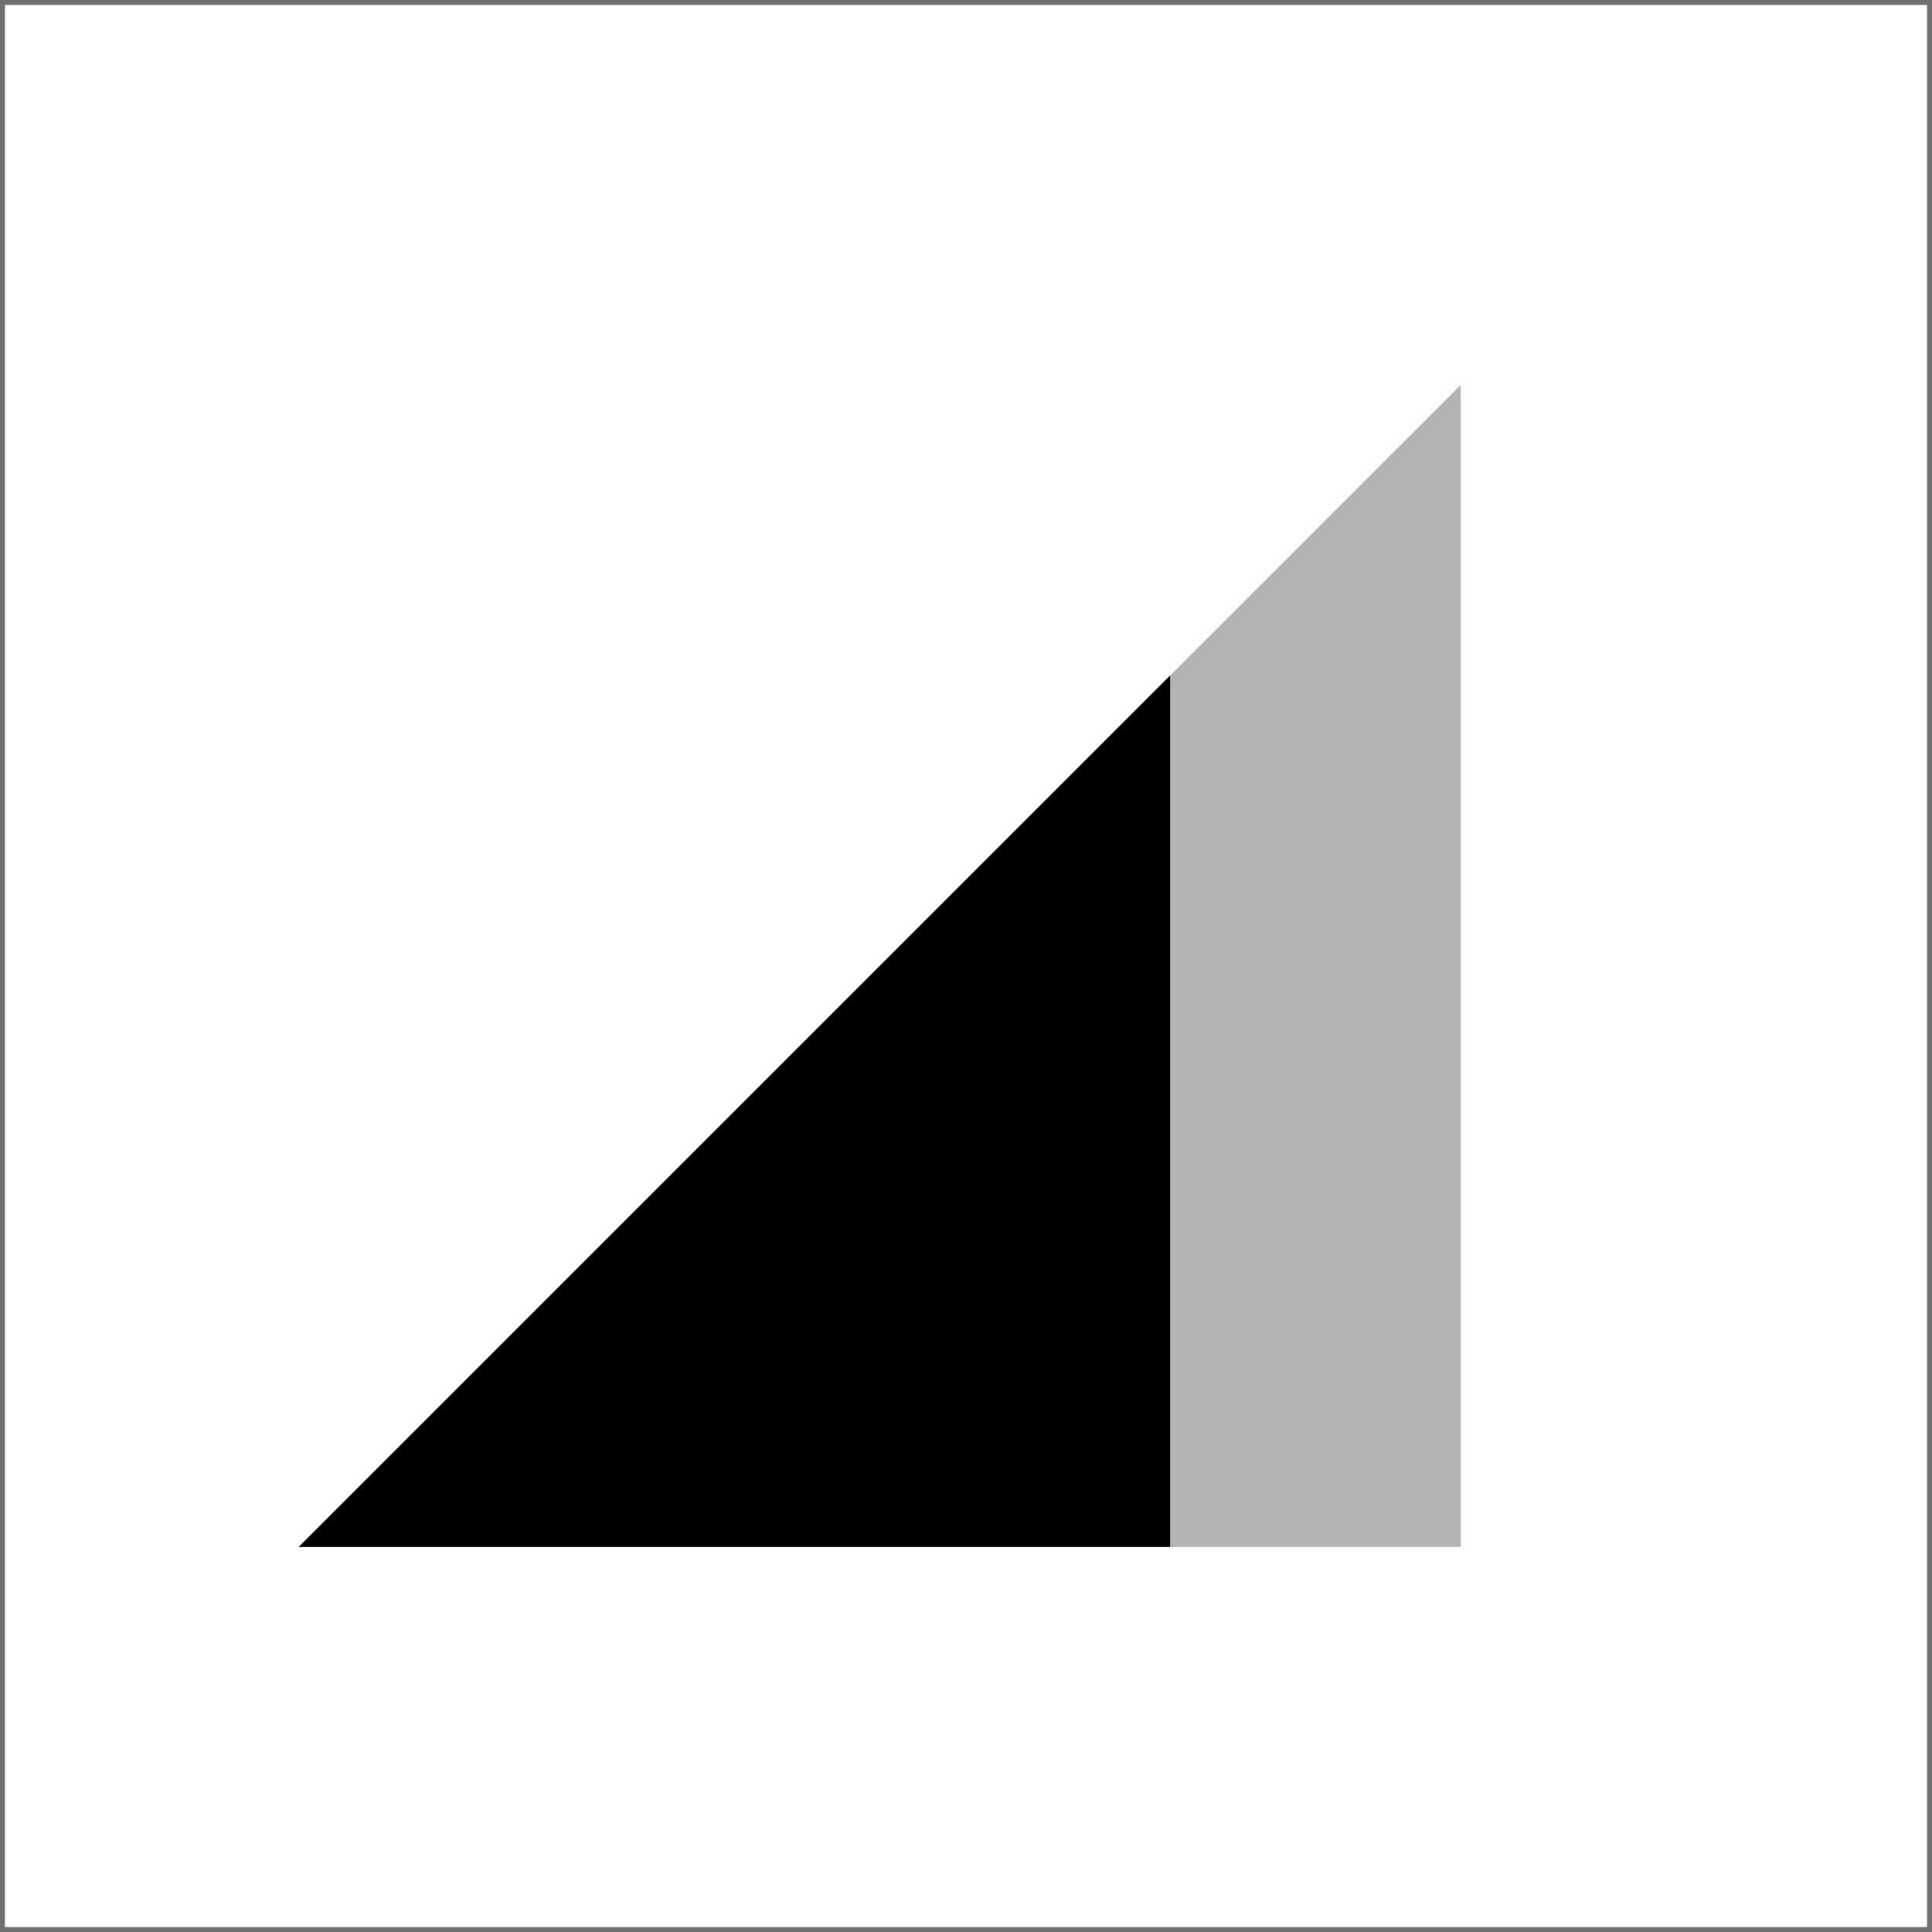 <svg xmlns="http://www.w3.org/2000/svg" width="392" height="392" viewBox="0 0 392 392">
  <g id="グループ_1446" data-name="グループ 1446" transform="translate(-362 -1841)">
    <g id="長方形_5" data-name="長方形 5" transform="translate(362 1841)" fill="#fff" stroke="#707070" stroke-width="1">
      <rect width="392" height="392" stroke="none"/>
      <rect x="0.5" y="0.5" width="391" height="391" fill="none"/>
    </g>
    <g id="Icon_material-network-cell" data-name="Icon material-network-cell" transform="translate(419.594 1916.115)">
      <path id="パス_3" data-name="パス 3" d="M3,238.77H238.77V3Z" fill="rgba(0,0,0,0.3)"/>
      <path id="パス_4" data-name="パス 4" d="M179.828,10.5,3,187.328H179.828Z" transform="translate(0 51.443)"/>
    </g>
  </g>
</svg>
